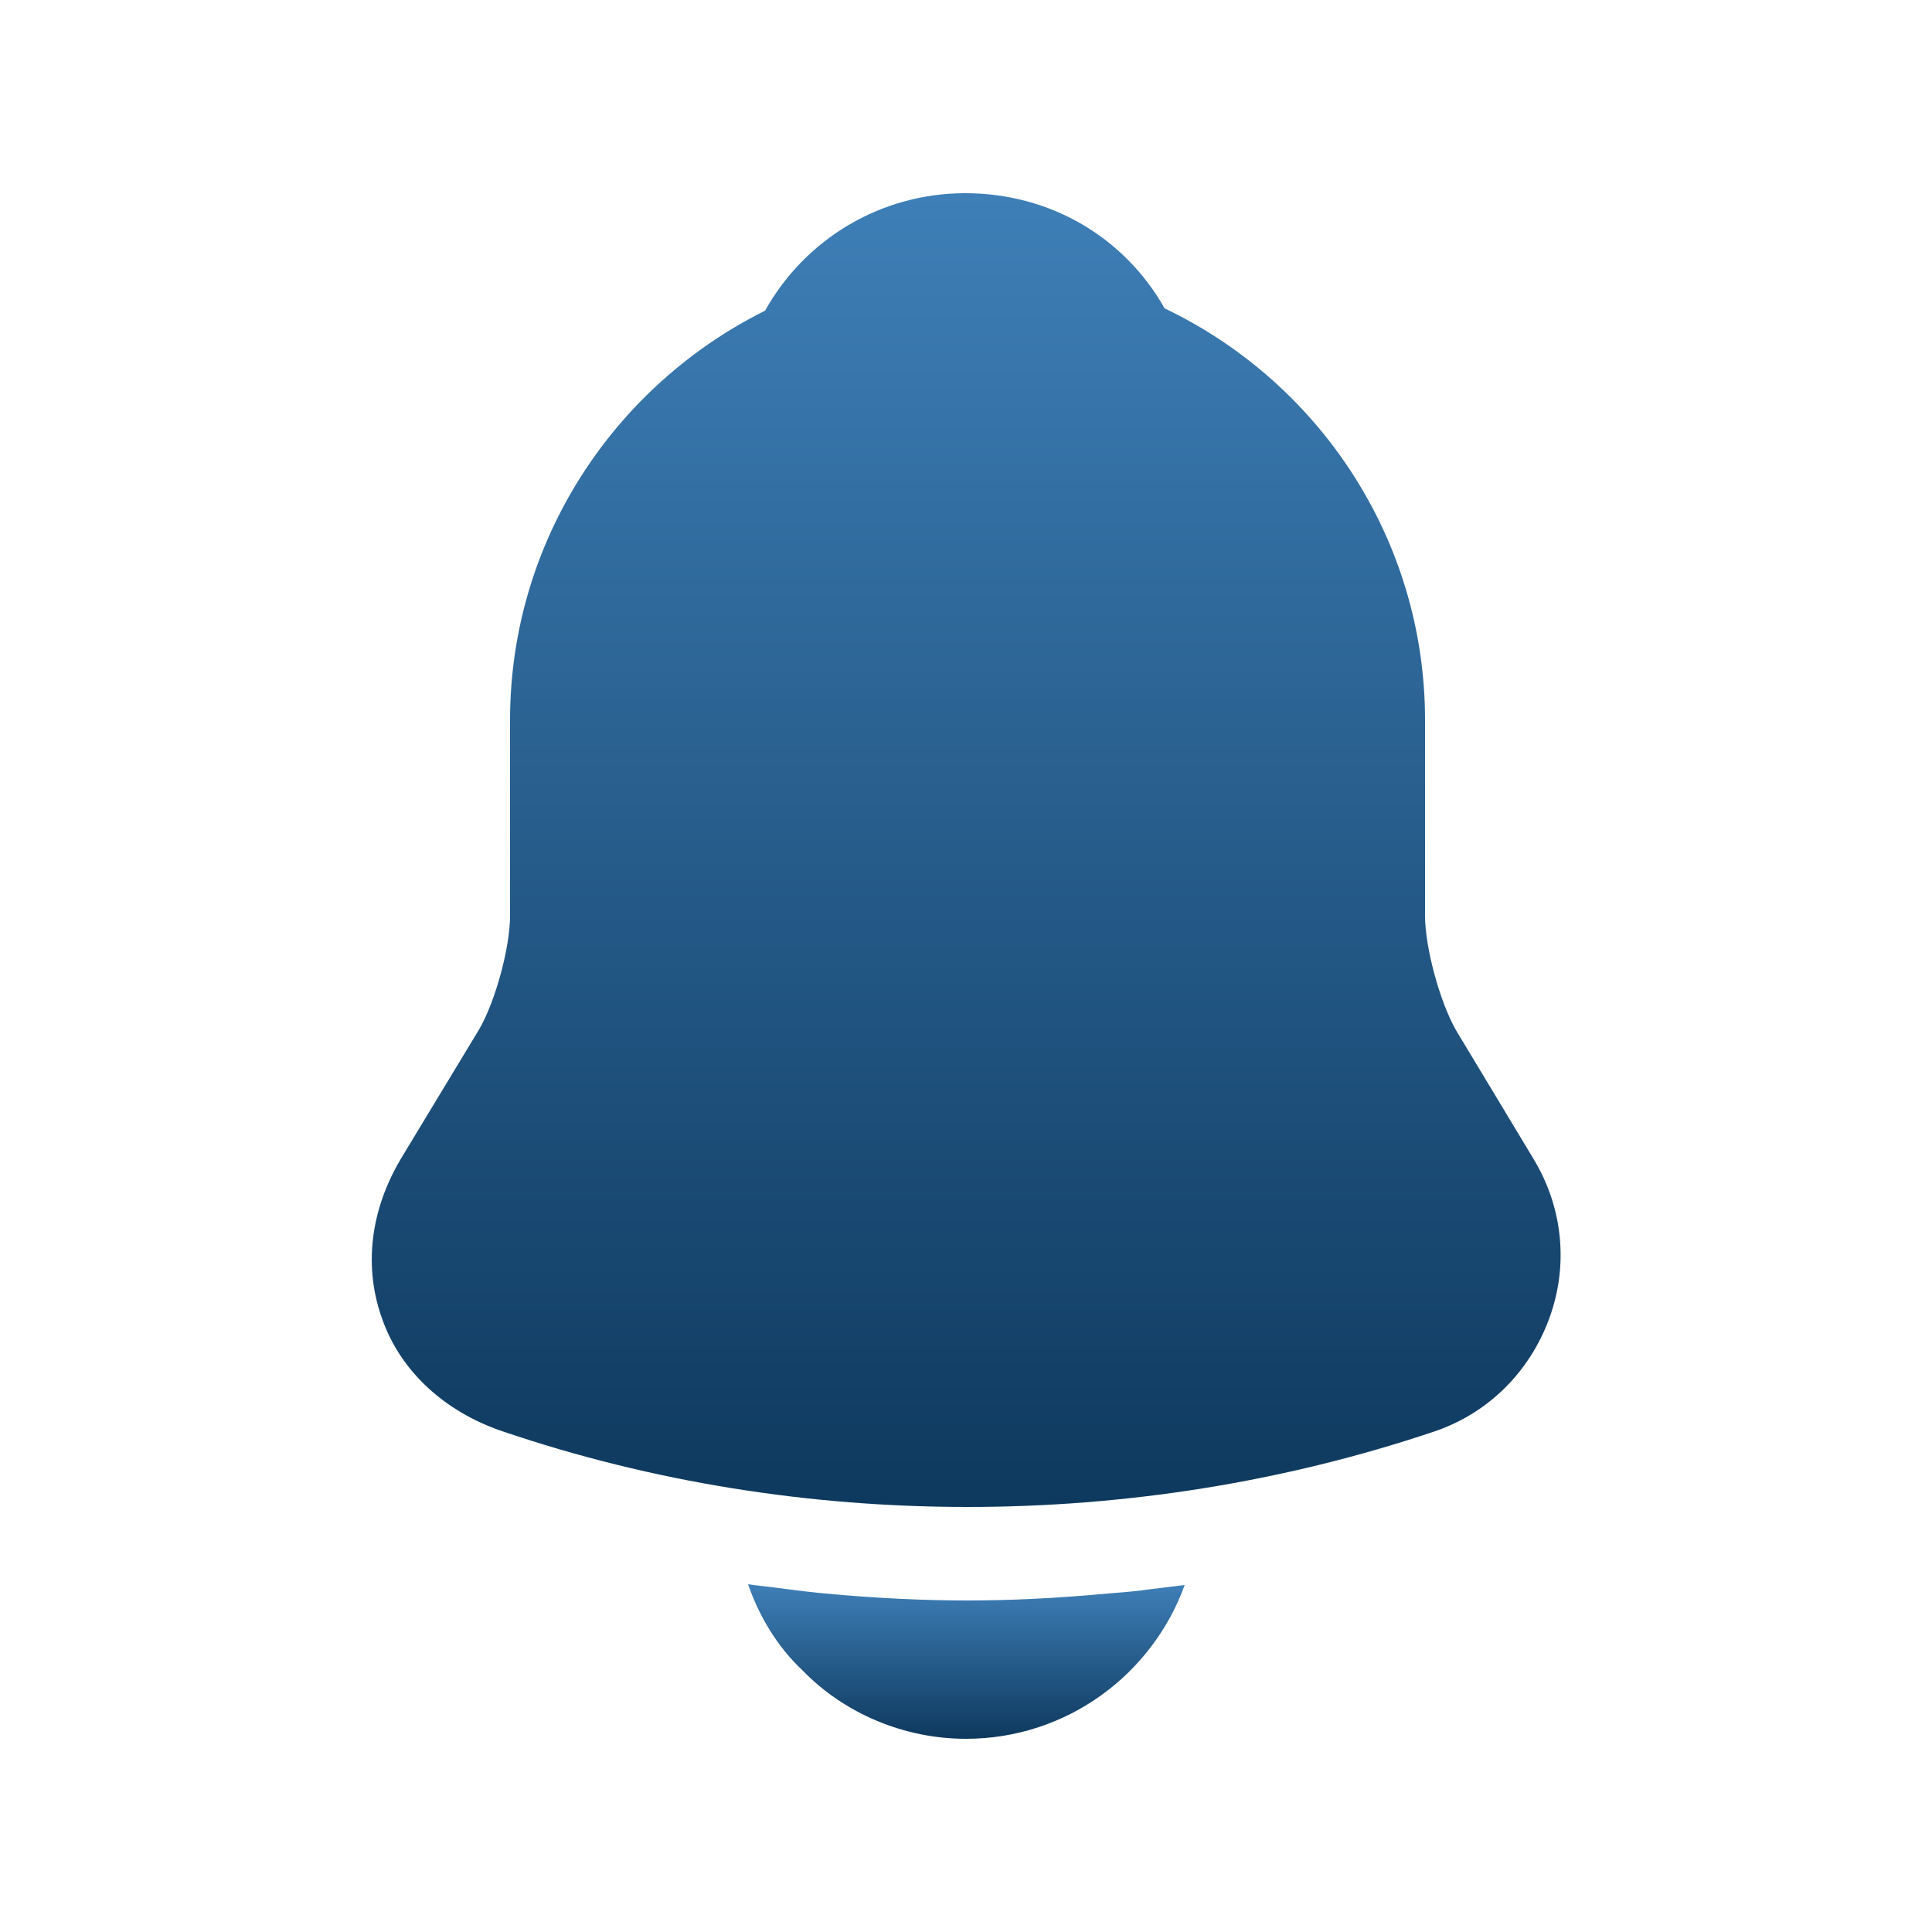 <svg width="25" height="25" viewBox="0 0 25 25" fill="none" xmlns="http://www.w3.org/2000/svg">
<path d="M19.84 14.99L18.84 13.33C18.63 12.96 18.44 12.26 18.44 11.85V9.32C18.44 6.97 17.06 4.94 15.07 3.99C14.55 3.07 13.59 2.5 12.49 2.5C11.4 2.5 10.42 3.09 9.9 4.02C7.95 4.99 6.6 7 6.6 9.32V11.85C6.6 12.26 6.41 12.96 6.2 13.32L5.19 14.99C4.79 15.66 4.7 16.4 4.95 17.08C5.19 17.75 5.76 18.27 6.5 18.52C8.44 19.18 10.48 19.5 12.52 19.5C14.56 19.5 16.6 19.18 18.54 18.53C19.24 18.3 19.78 17.77 20.04 17.08C20.3 16.39 20.23 15.63 19.84 14.99Z" fill="url(#paint0_linear_1057_294)"/>
<path d="M15.33 20.51C14.91 21.67 13.8 22.5 12.5 22.5C11.71 22.5 10.93 22.18 10.38 21.61C10.06 21.31 9.82 20.91 9.68 20.5C9.81 20.52 9.94 20.53 10.08 20.55C10.31 20.58 10.55 20.61 10.79 20.63C11.36 20.68 11.94 20.71 12.52 20.71C13.09 20.71 13.66 20.68 14.22 20.63C14.43 20.61 14.64 20.6 14.84 20.57C15 20.55 15.16 20.53 15.33 20.51Z" fill="url(#paint1_linear_1057_294)"/>
<defs>
<linearGradient id="paint0_linear_1057_294" x1="12.502" y1="2.5" x2="12.502" y2="19.5" gradientUnits="userSpaceOnUse">
<stop stop-color="#3E7FB7"/>
<stop offset="1" stop-color="#0E395E"/>
</linearGradient>
<linearGradient id="paint1_linear_1057_294" x1="12.505" y1="20.5" x2="12.505" y2="22.5" gradientUnits="userSpaceOnUse">
<stop stop-color="#3E7FB7"/>
<stop offset="1" stop-color="#0E395E"/>
</linearGradient>
</defs>
</svg>

